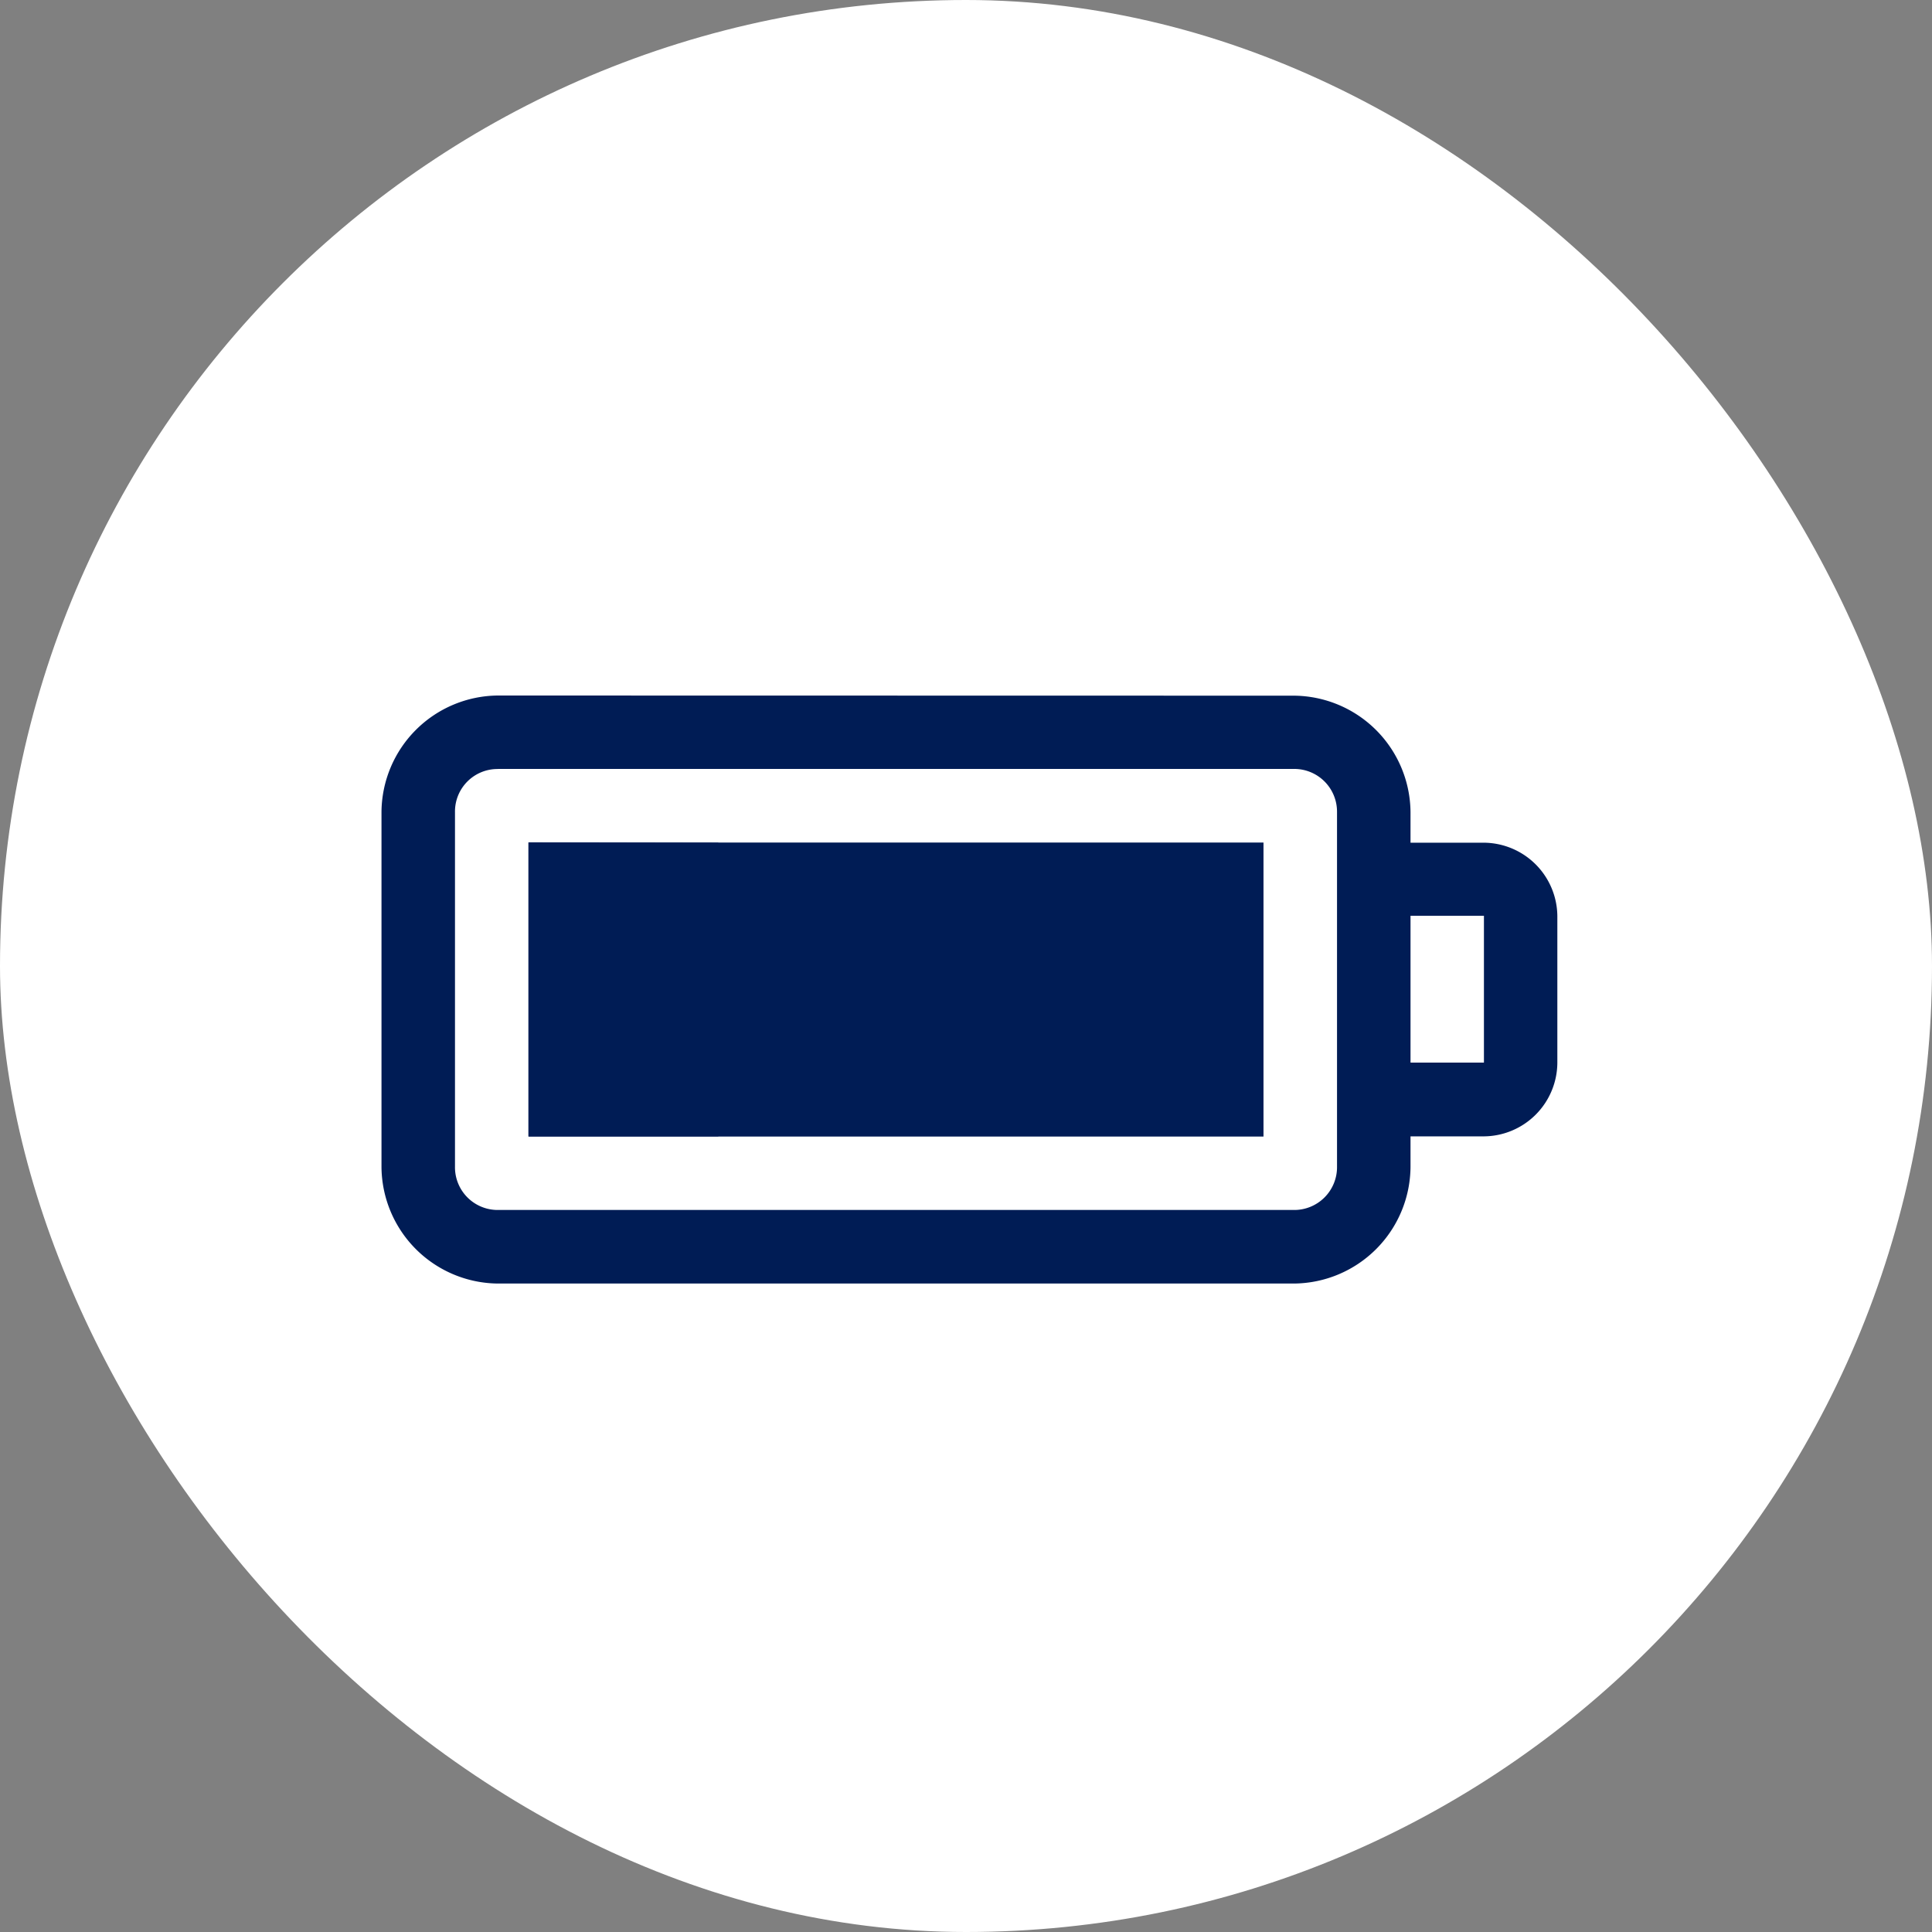 <svg xmlns="http://www.w3.org/2000/svg" width="50" height="50" viewBox="0 0 50 50">
  <rect x="0" y="0" width="50" height="50" fill="#808080" stroke="none"/>
  <g id="Group_141512" data-name="Group 141512" transform="translate(-0.127)">
    <rect id="Rectangle_9334" data-name="Rectangle 9334" width="50" height="50" rx="25" transform="translate(0.127)" fill="#fff"/>
    <g id="Group_141507" data-name="Group 141507" transform="translate(10 18)">
      <path id="Path_370255" data-name="Path 370255" d="M187.8,17.391a3.038,3.038,0,0,0-3.017,3.017v9.177a3.04,3.04,0,0,0,3.017,3.024h20.59a3.041,3.041,0,0,0,3.024-3.024V28.8h1.9a1.916,1.916,0,0,0,1.9-1.9V23.1a1.916,1.916,0,0,0-1.9-1.9h-1.9v-.788a3.04,3.04,0,0,0-3.024-3.017Zm0,1.9h20.59a1.106,1.106,0,0,1,1.122,1.115v9.177a1.107,1.107,0,0,1-1.122,1.122H187.8a1.105,1.105,0,0,1-1.115-1.122V20.408A1.1,1.1,0,0,1,187.8,19.293Zm.787,1.9V28.8H193.5V21.2Zm22.827,1.9h1.9v3.8h-1.9Z" transform="translate(-184.783 -17.391)" fill="#001c55"/>
      <rect id="Rectangle_9335" data-name="Rectangle 9335" width="19.022" height="7.609" transform="translate(3.804 3.805)" fill="#001c55"/>
    </g>
  </g>
</svg>
